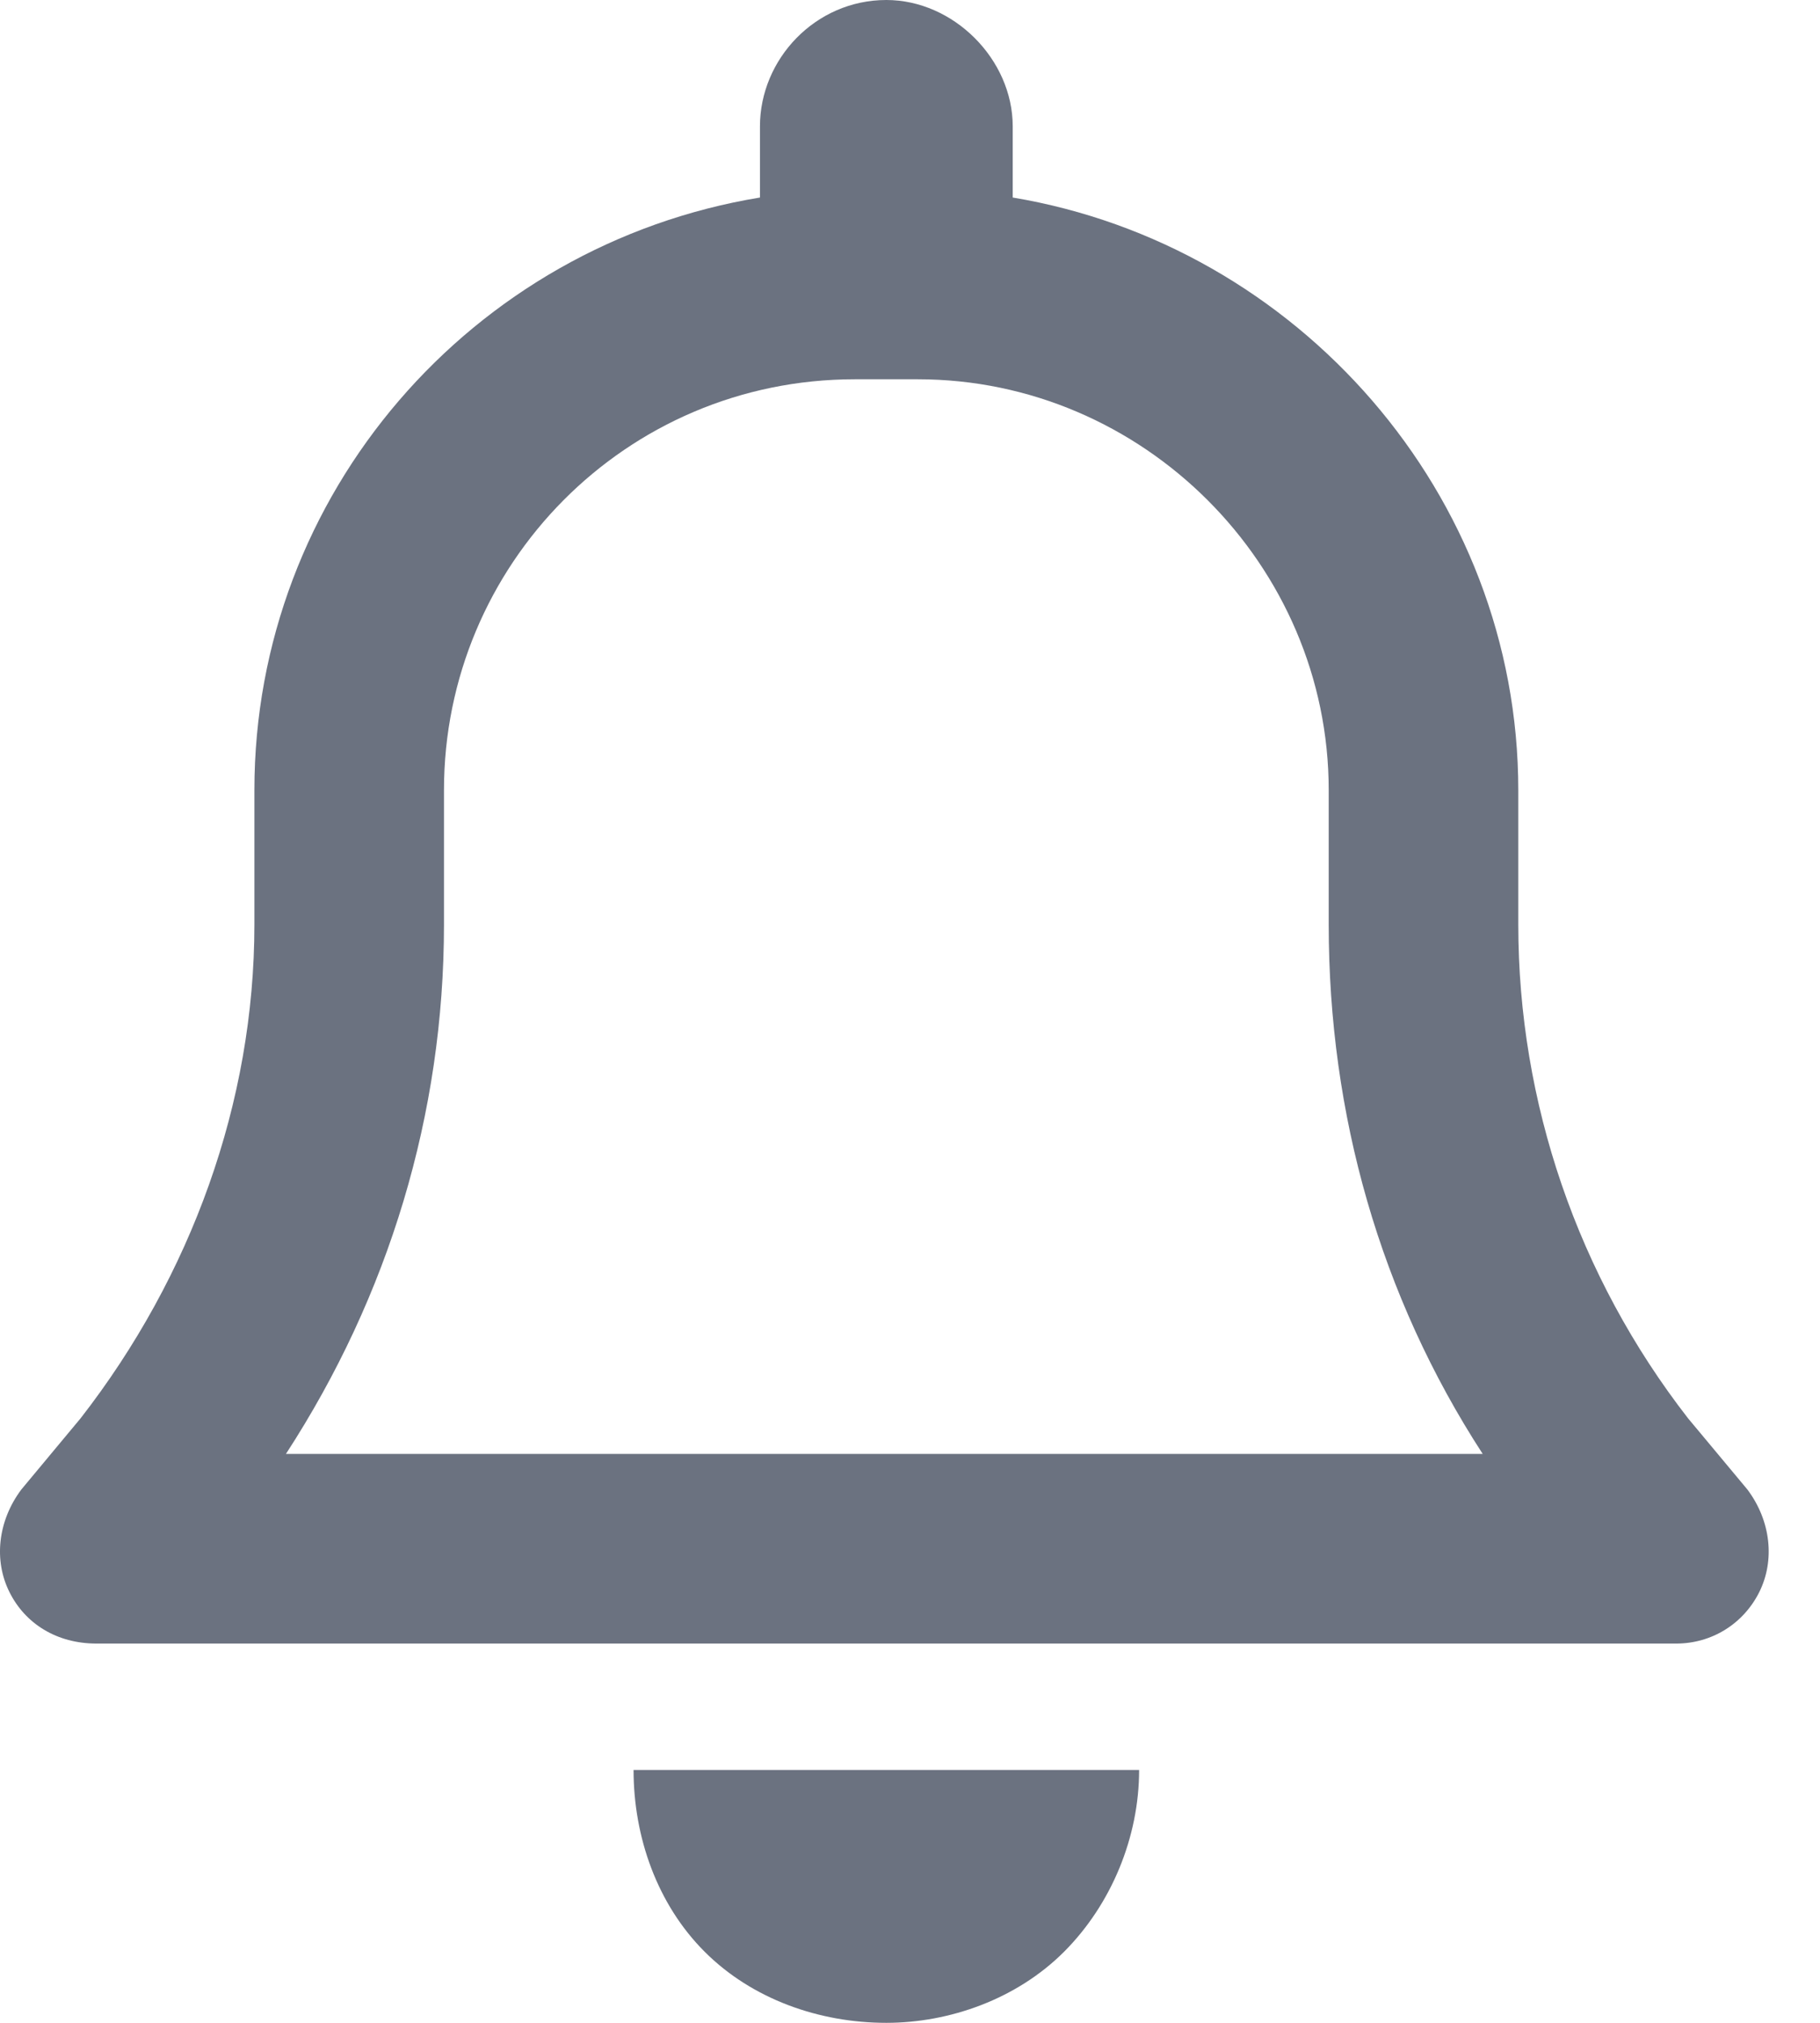 <svg width="18" height="20" viewBox="0 0 18 20" fill="none" xmlns="http://www.w3.org/2000/svg">
<path d="M10.016 1.25V1.953C12.828 2.422 15.016 4.883 15.016 7.812V9.141C15.016 10.898 15.602 12.617 16.695 14.023L17.282 14.727C17.516 15.039 17.555 15.43 17.399 15.742C17.242 16.055 16.93 16.25 16.578 16.25H0.953C0.563 16.25 0.25 16.055 0.094 15.742C-0.063 15.43 -0.023 15.039 0.211 14.727L0.797 14.023C1.891 12.617 2.516 10.898 2.516 9.141V7.812C2.516 4.883 4.664 2.422 7.516 1.953V1.25C7.516 0.586 8.063 0 8.766 0C9.43 0 10.016 0.586 10.016 1.25ZM8.453 3.75C6.188 3.75 4.391 5.586 4.391 7.812V9.141C4.391 11.016 3.844 12.812 2.828 14.375H14.664C13.649 12.812 13.141 11.016 13.141 9.141V7.812C13.141 5.586 11.305 3.75 9.078 3.75H8.453ZM11.266 17.5C11.266 18.164 10.992 18.828 10.524 19.297C10.055 19.766 9.391 20 8.766 20C8.102 20 7.438 19.766 6.969 19.297C6.5 18.828 6.266 18.164 6.266 17.5H11.266Z" fill="#6B7280"/>
</svg>
